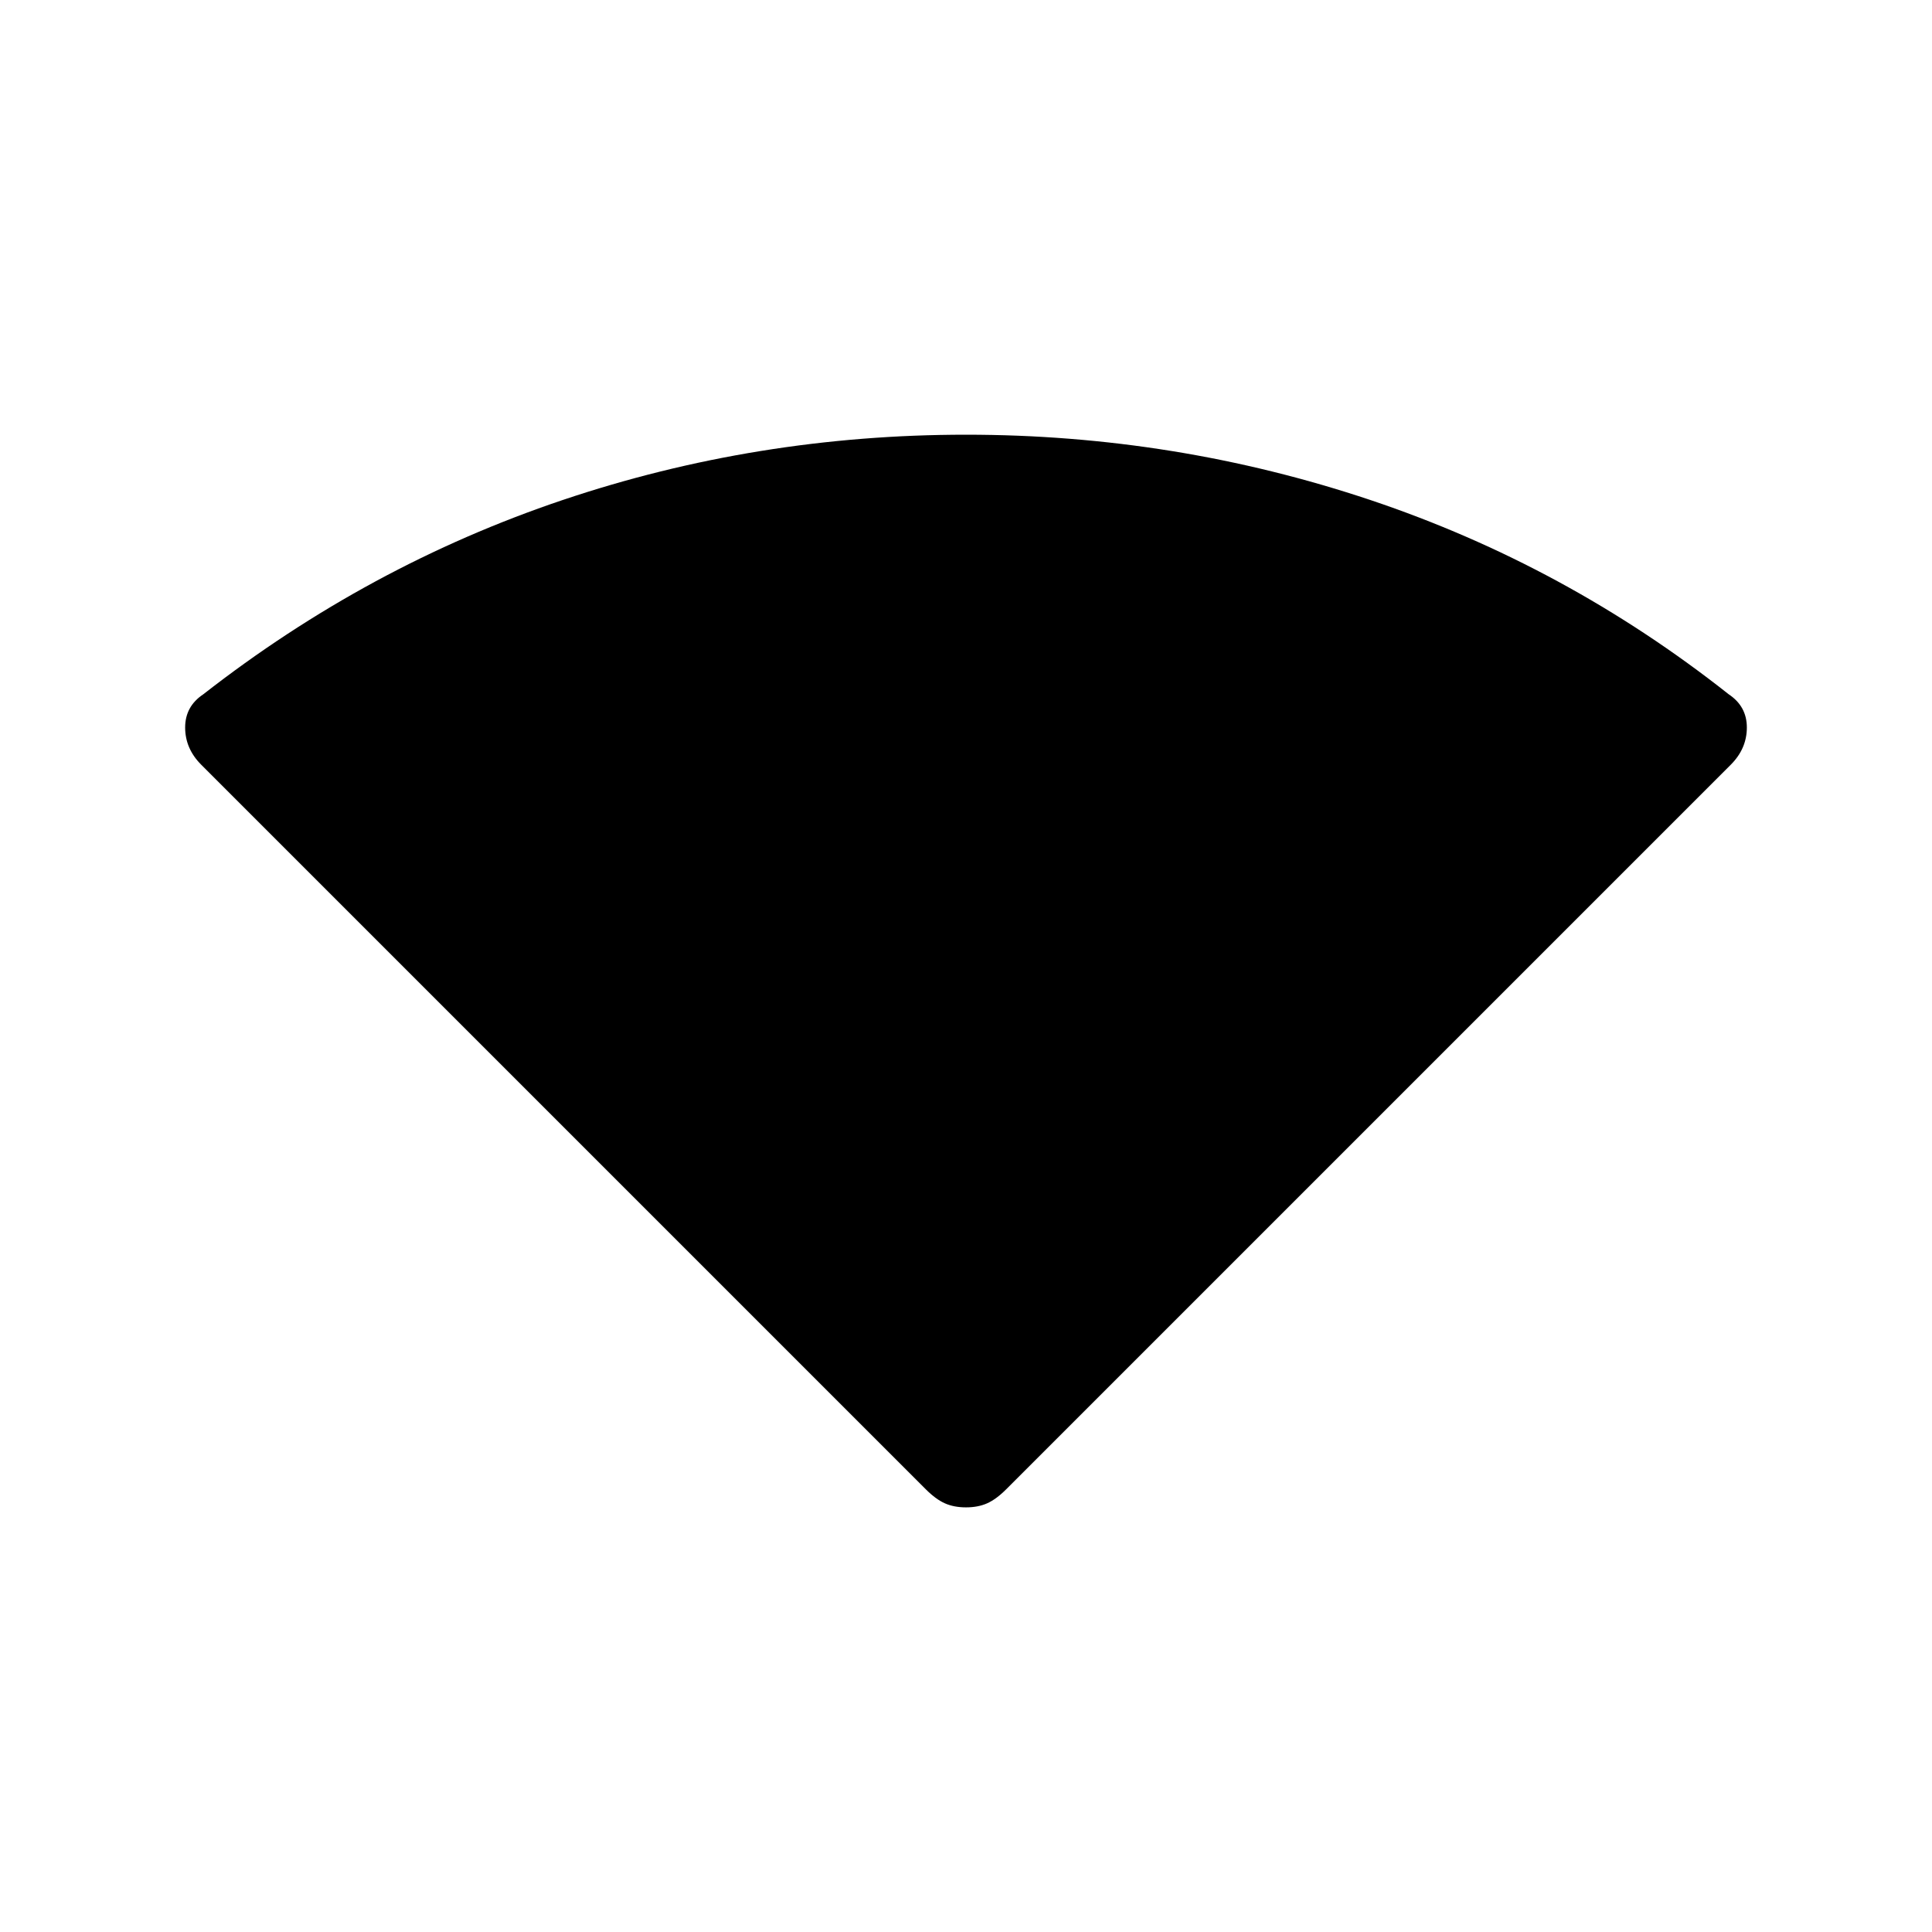 <svg xmlns="http://www.w3.org/2000/svg" height="24" width="24"><path d="M12 18.725Q11.85 18.725 11.738 18.675Q11.625 18.625 11.5 18.5L2.5 9.5Q2.3 9.3 2.3 9.037Q2.3 8.775 2.525 8.625Q4.575 7.025 6.988 6.212Q9.4 5.4 12 5.4Q14.6 5.4 17.025 6.212Q19.45 7.025 21.475 8.625Q21.7 8.775 21.7 9.037Q21.7 9.3 21.5 9.5L12.5 18.5Q12.375 18.625 12.262 18.675Q12.15 18.725 12 18.725Z"/></svg>